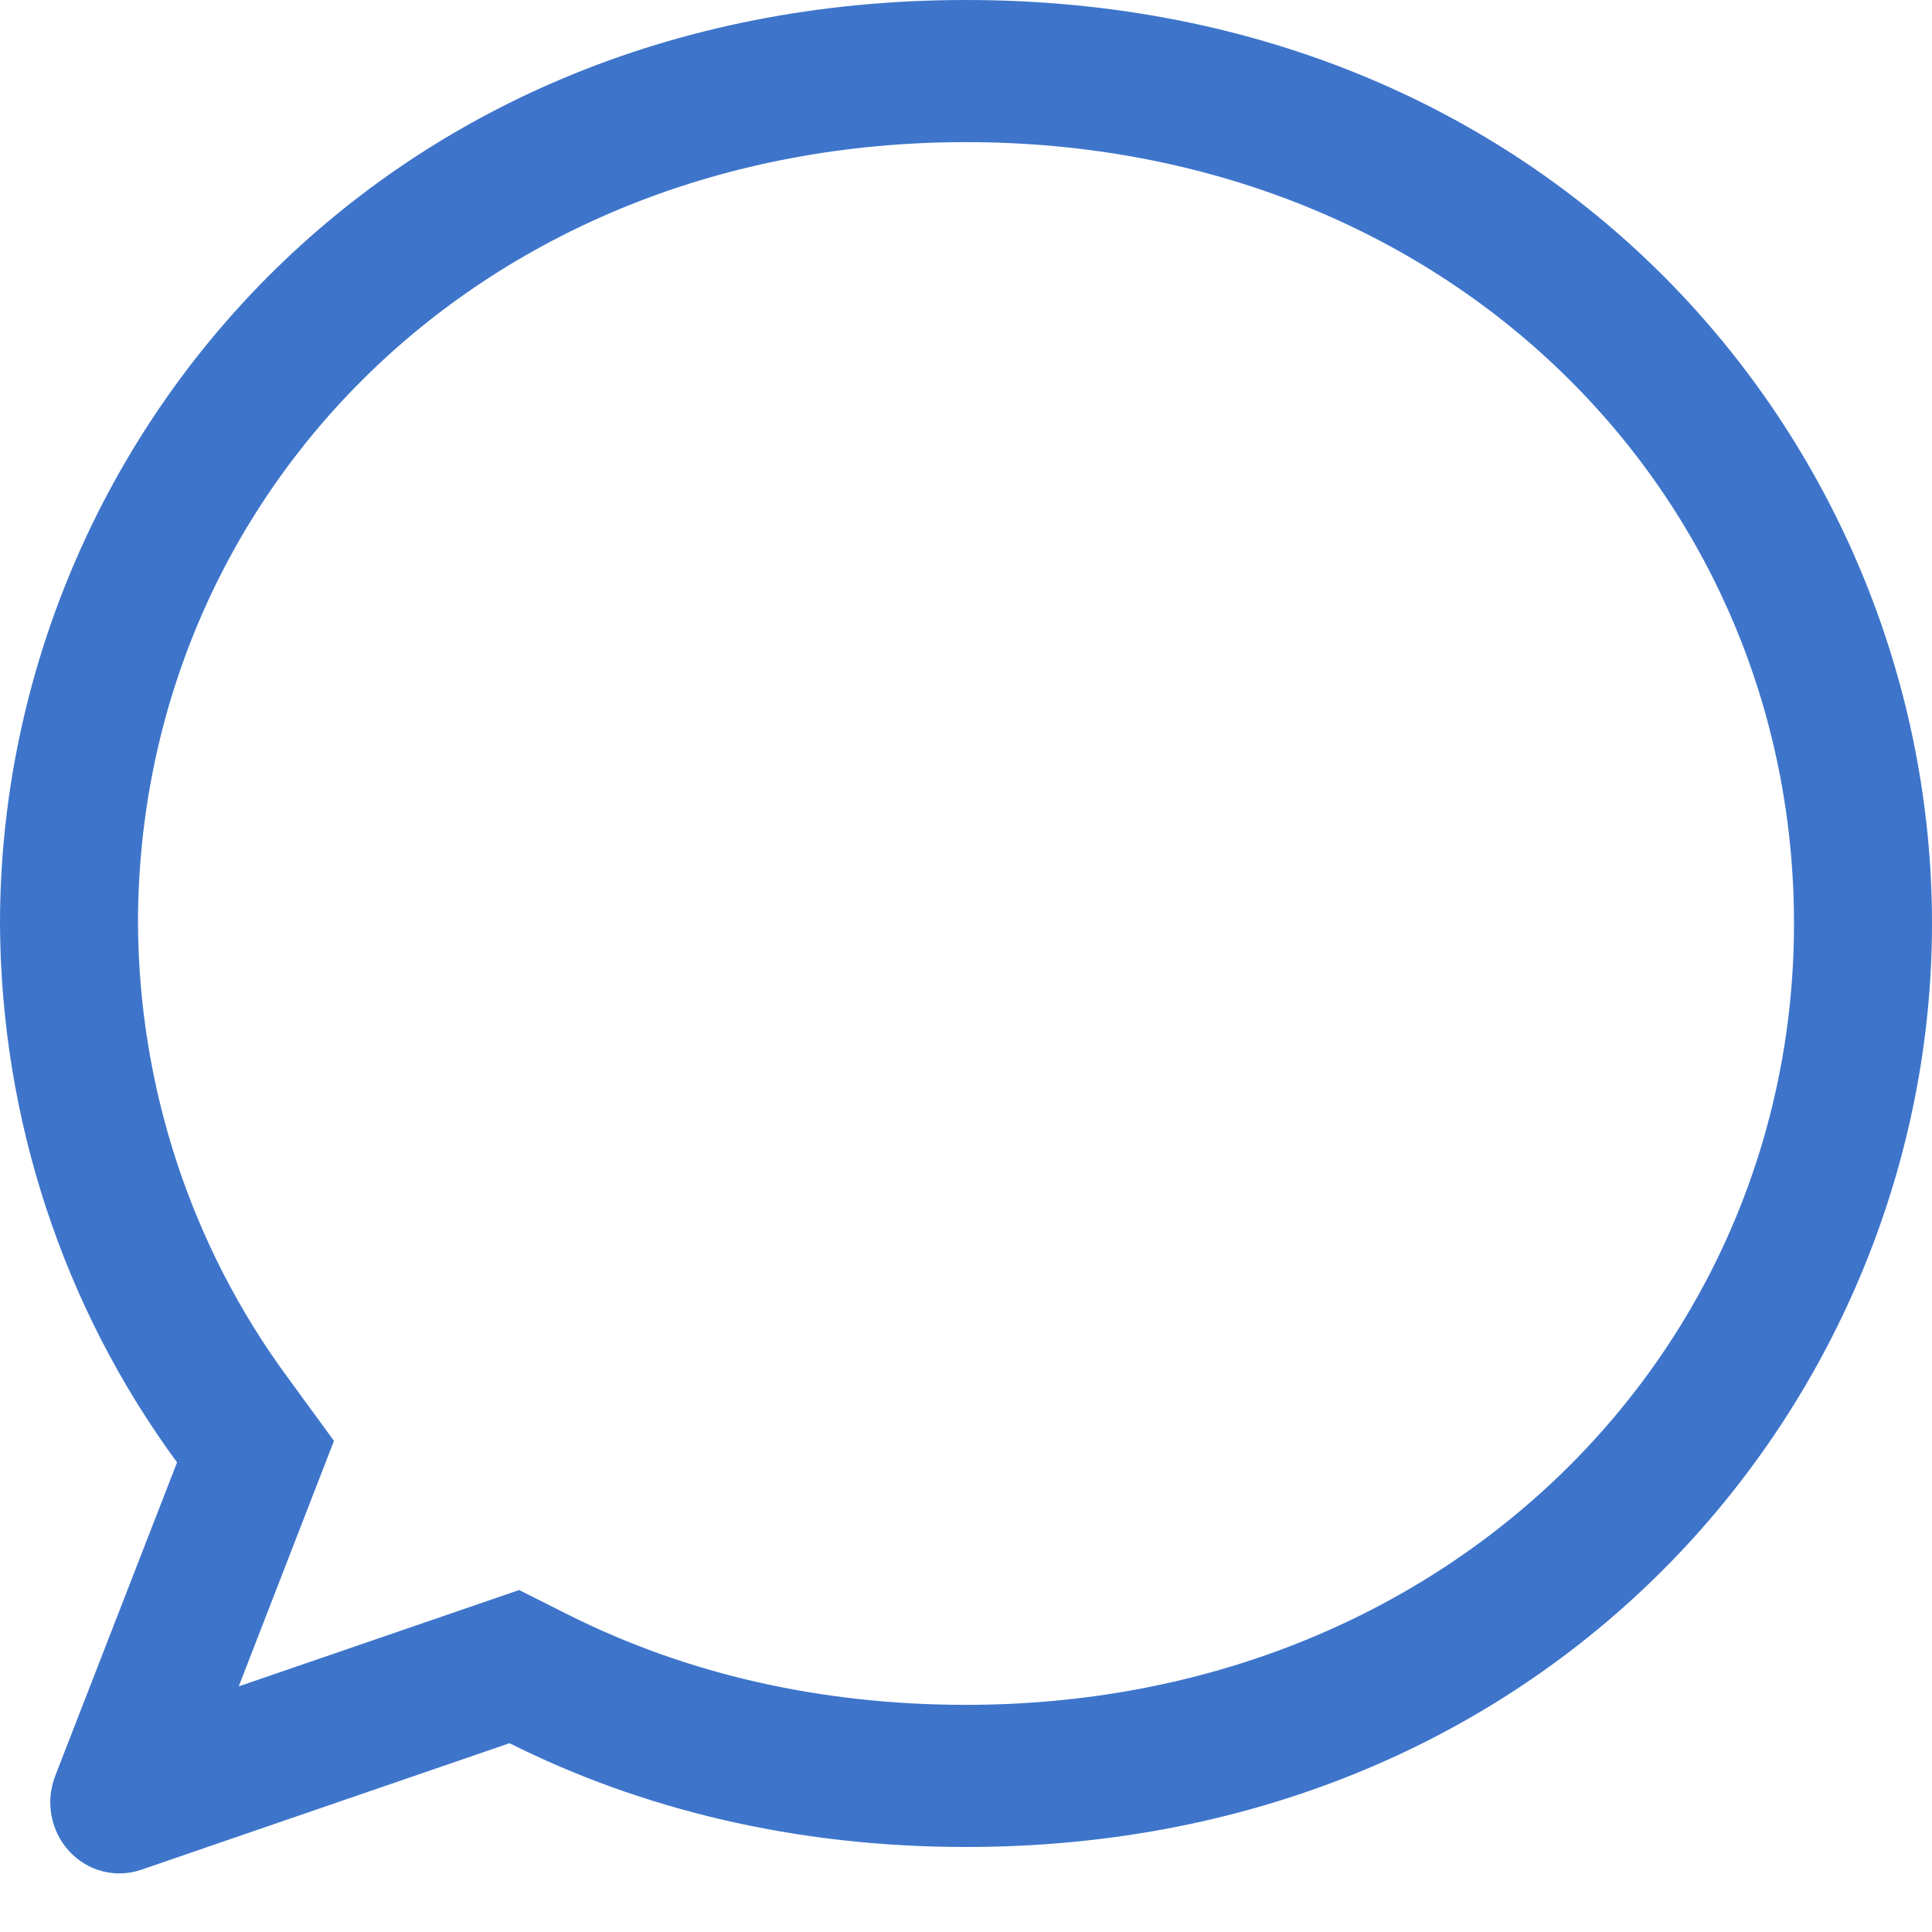 <svg width="14" height="14" viewBox="0 0 14 14" fill="none" xmlns="http://www.w3.org/2000/svg">
<path d="M1.73 12.22L3.762 11.522L4.128 11.706C4.975 12.129 5.943 12.354 7 12.354C10.496 12.354 13 9.783 13 6.692C13 3.59 10.514 1.03 7 1.03C3.486 1.03 1 3.59 1 6.692C1.006 7.879 1.386 9.032 2.082 9.978L2.42 10.441L1.73 12.22ZM1.023 13.549C0.933 13.58 0.835 13.584 0.743 13.56C0.65 13.536 0.566 13.485 0.501 13.414C0.435 13.342 0.391 13.253 0.373 13.156C0.355 13.06 0.365 12.96 0.4 12.869L1.283 10.597C0.456 9.472 0.006 8.102 0 6.692C0 3.28 2.682 0 7 0C11.318 0 14 3.28 14 6.692C14 10.104 11.29 13.384 7 13.384C5.755 13.384 4.643 13.108 3.692 12.632L1.023 13.549Z" fill="#3E75CB"/>
</svg>

